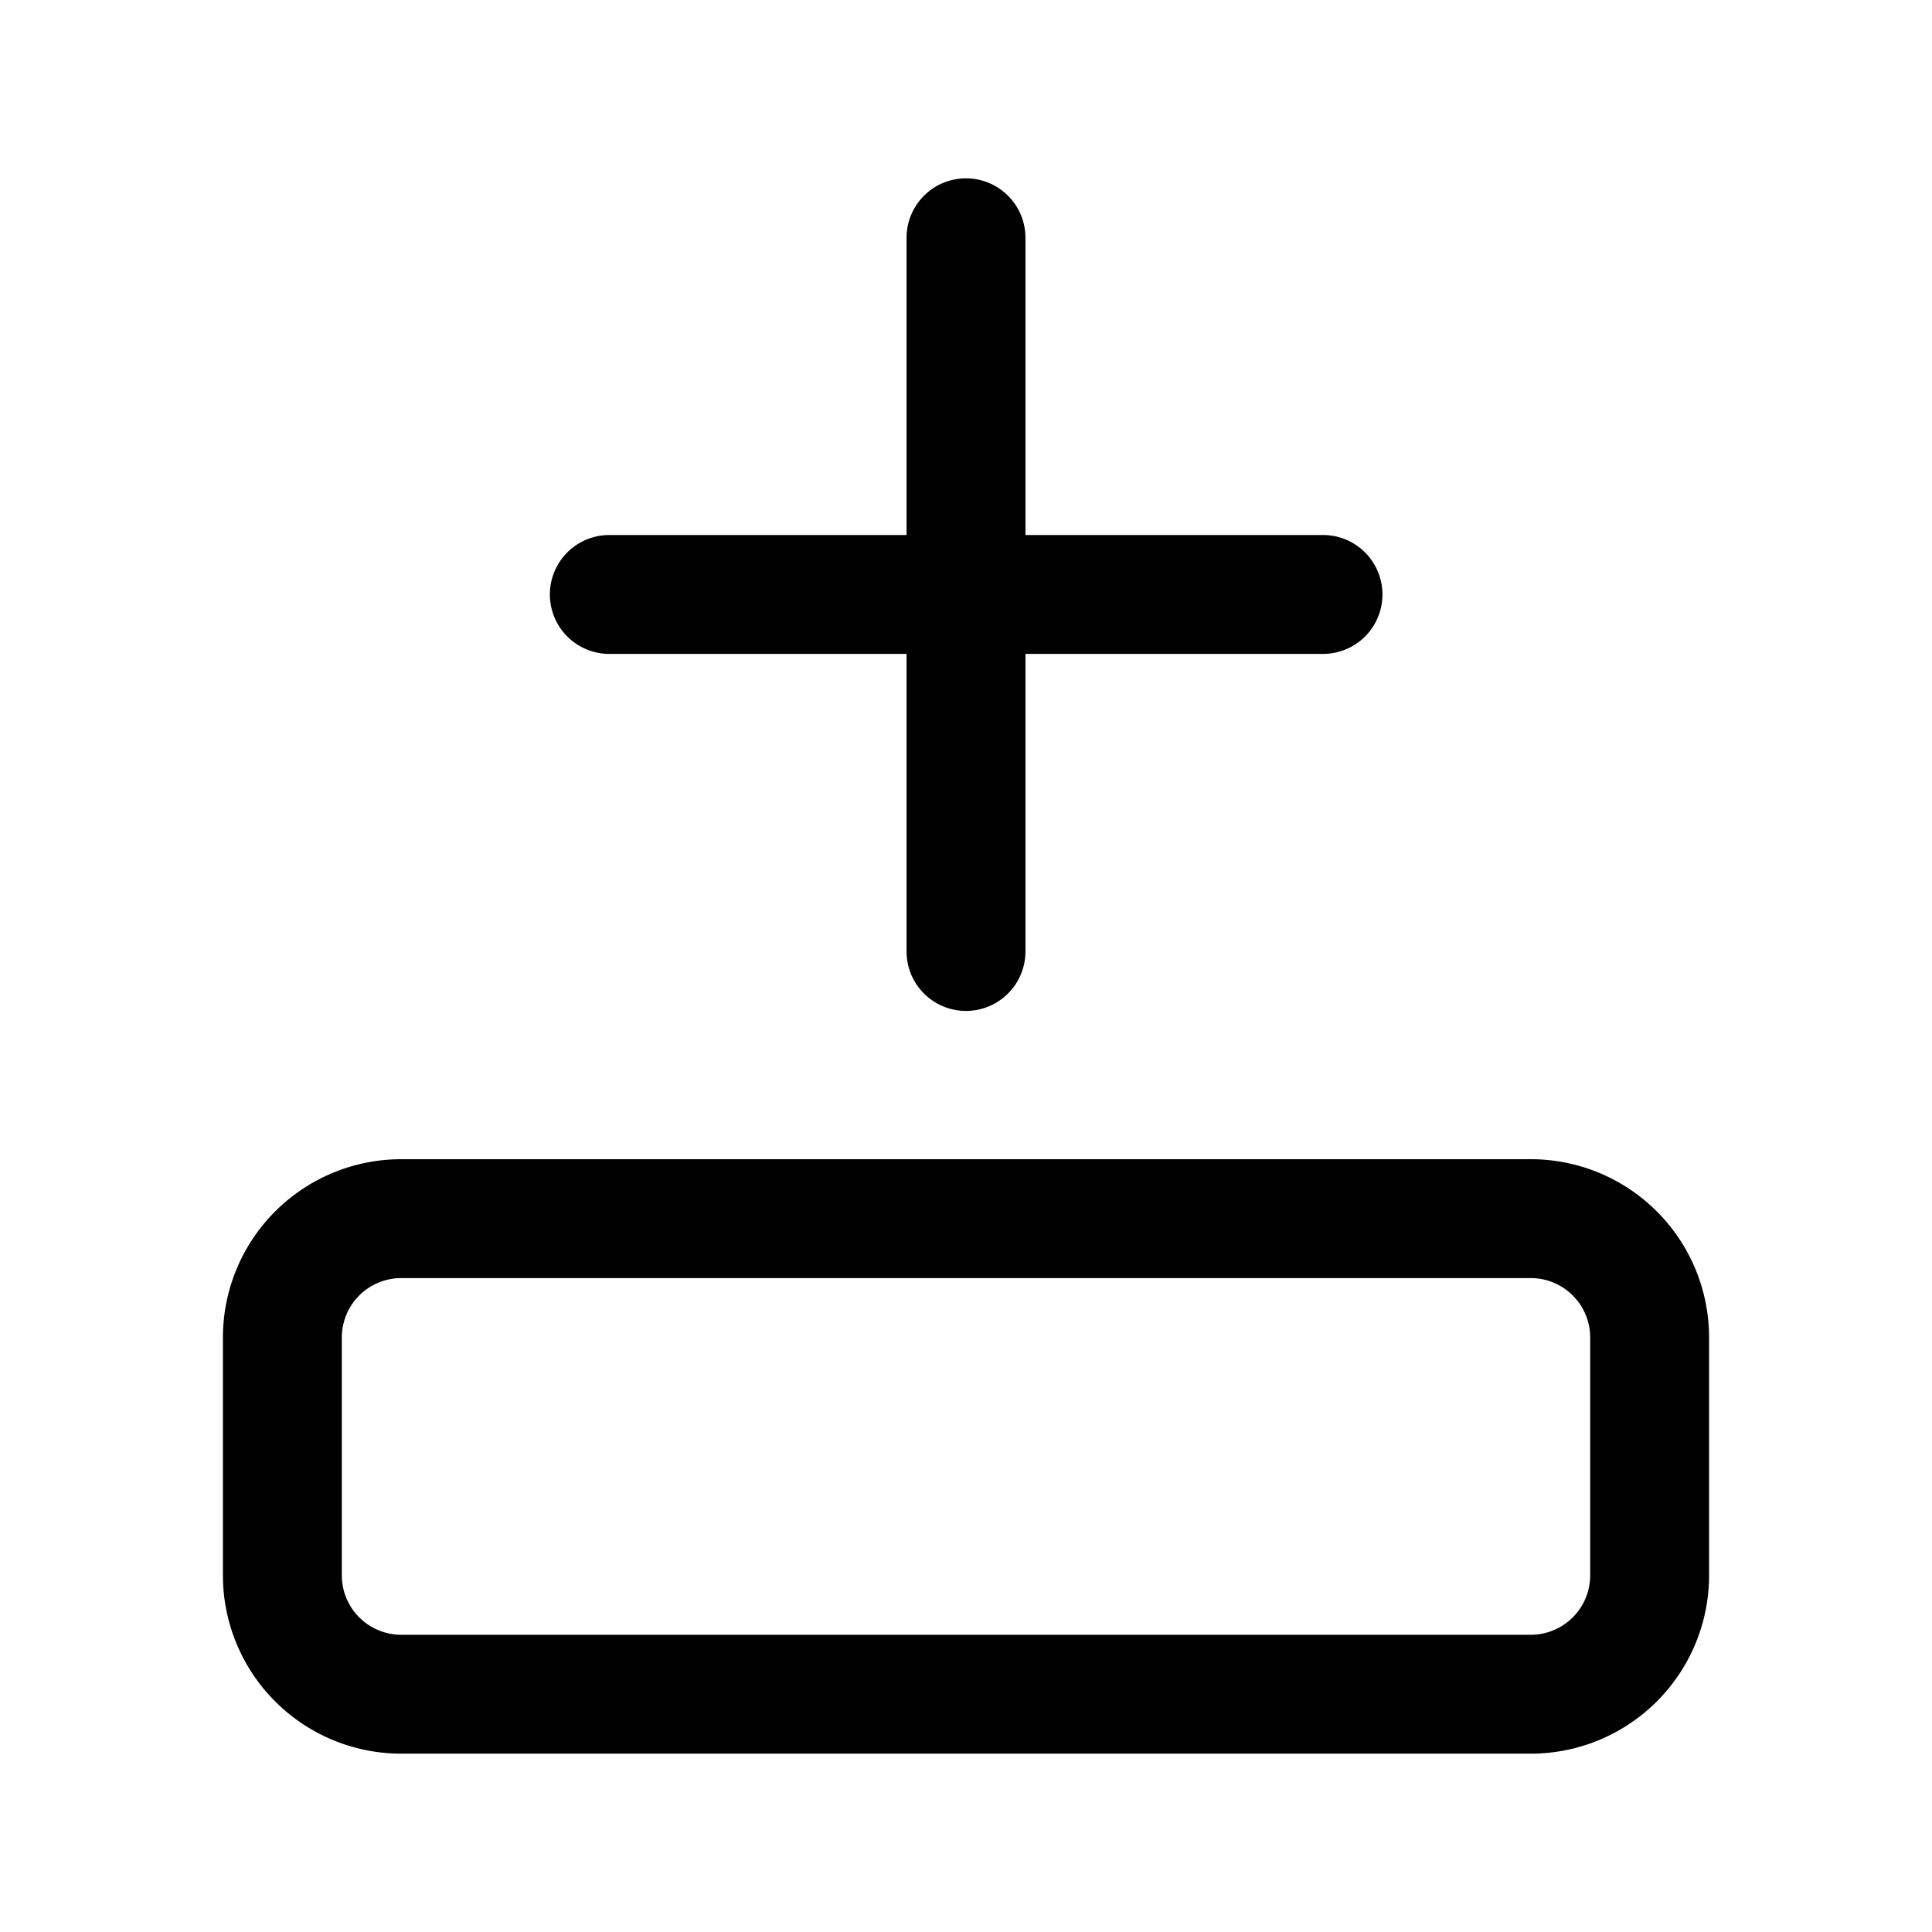 <?xml version="1.0" standalone="no"?><!DOCTYPE svg PUBLIC "-//W3C//DTD SVG 1.1//EN" "http://www.w3.org/Graphics/SVG/1.1/DTD/svg11.dtd"><svg t="1707701960862" class="icon" viewBox="0 0 1024 1024" version="1.1" xmlns="http://www.w3.org/2000/svg" p-id="4246" xmlns:xlink="http://www.w3.org/1999/xlink" width="200" height="200"><path d="M291.446 315.077a31.508 31.508 0 0 0 31.508 31.508h378.092a31.508 31.508 0 1 0 0-63.015H322.954a31.508 31.508 0 0 0-31.508 31.508z" p-id="4247"></path><path d="M512 94.523a31.508 31.508 0 0 0-31.508 31.508v378.092a31.508 31.508 0 1 0 63.015 0V126.031a31.508 31.508 0 0 0-31.508-31.508zM118.154 834.954a94.523 94.523 0 0 0 94.523 94.523h598.646a94.523 94.523 0 0 0 94.523-94.523v-126.031a94.523 94.523 0 0 0-94.523-94.523H212.677a94.523 94.523 0 0 0-94.523 94.523v126.031z m94.523 31.508a31.508 31.508 0 0 1-31.508-31.508v-126.031a31.508 31.508 0 0 1 31.508-31.508h598.646a31.508 31.508 0 0 1 31.508 31.508v126.031a31.508 31.508 0 0 1-31.508 31.508H212.677z" p-id="4248"></path></svg>